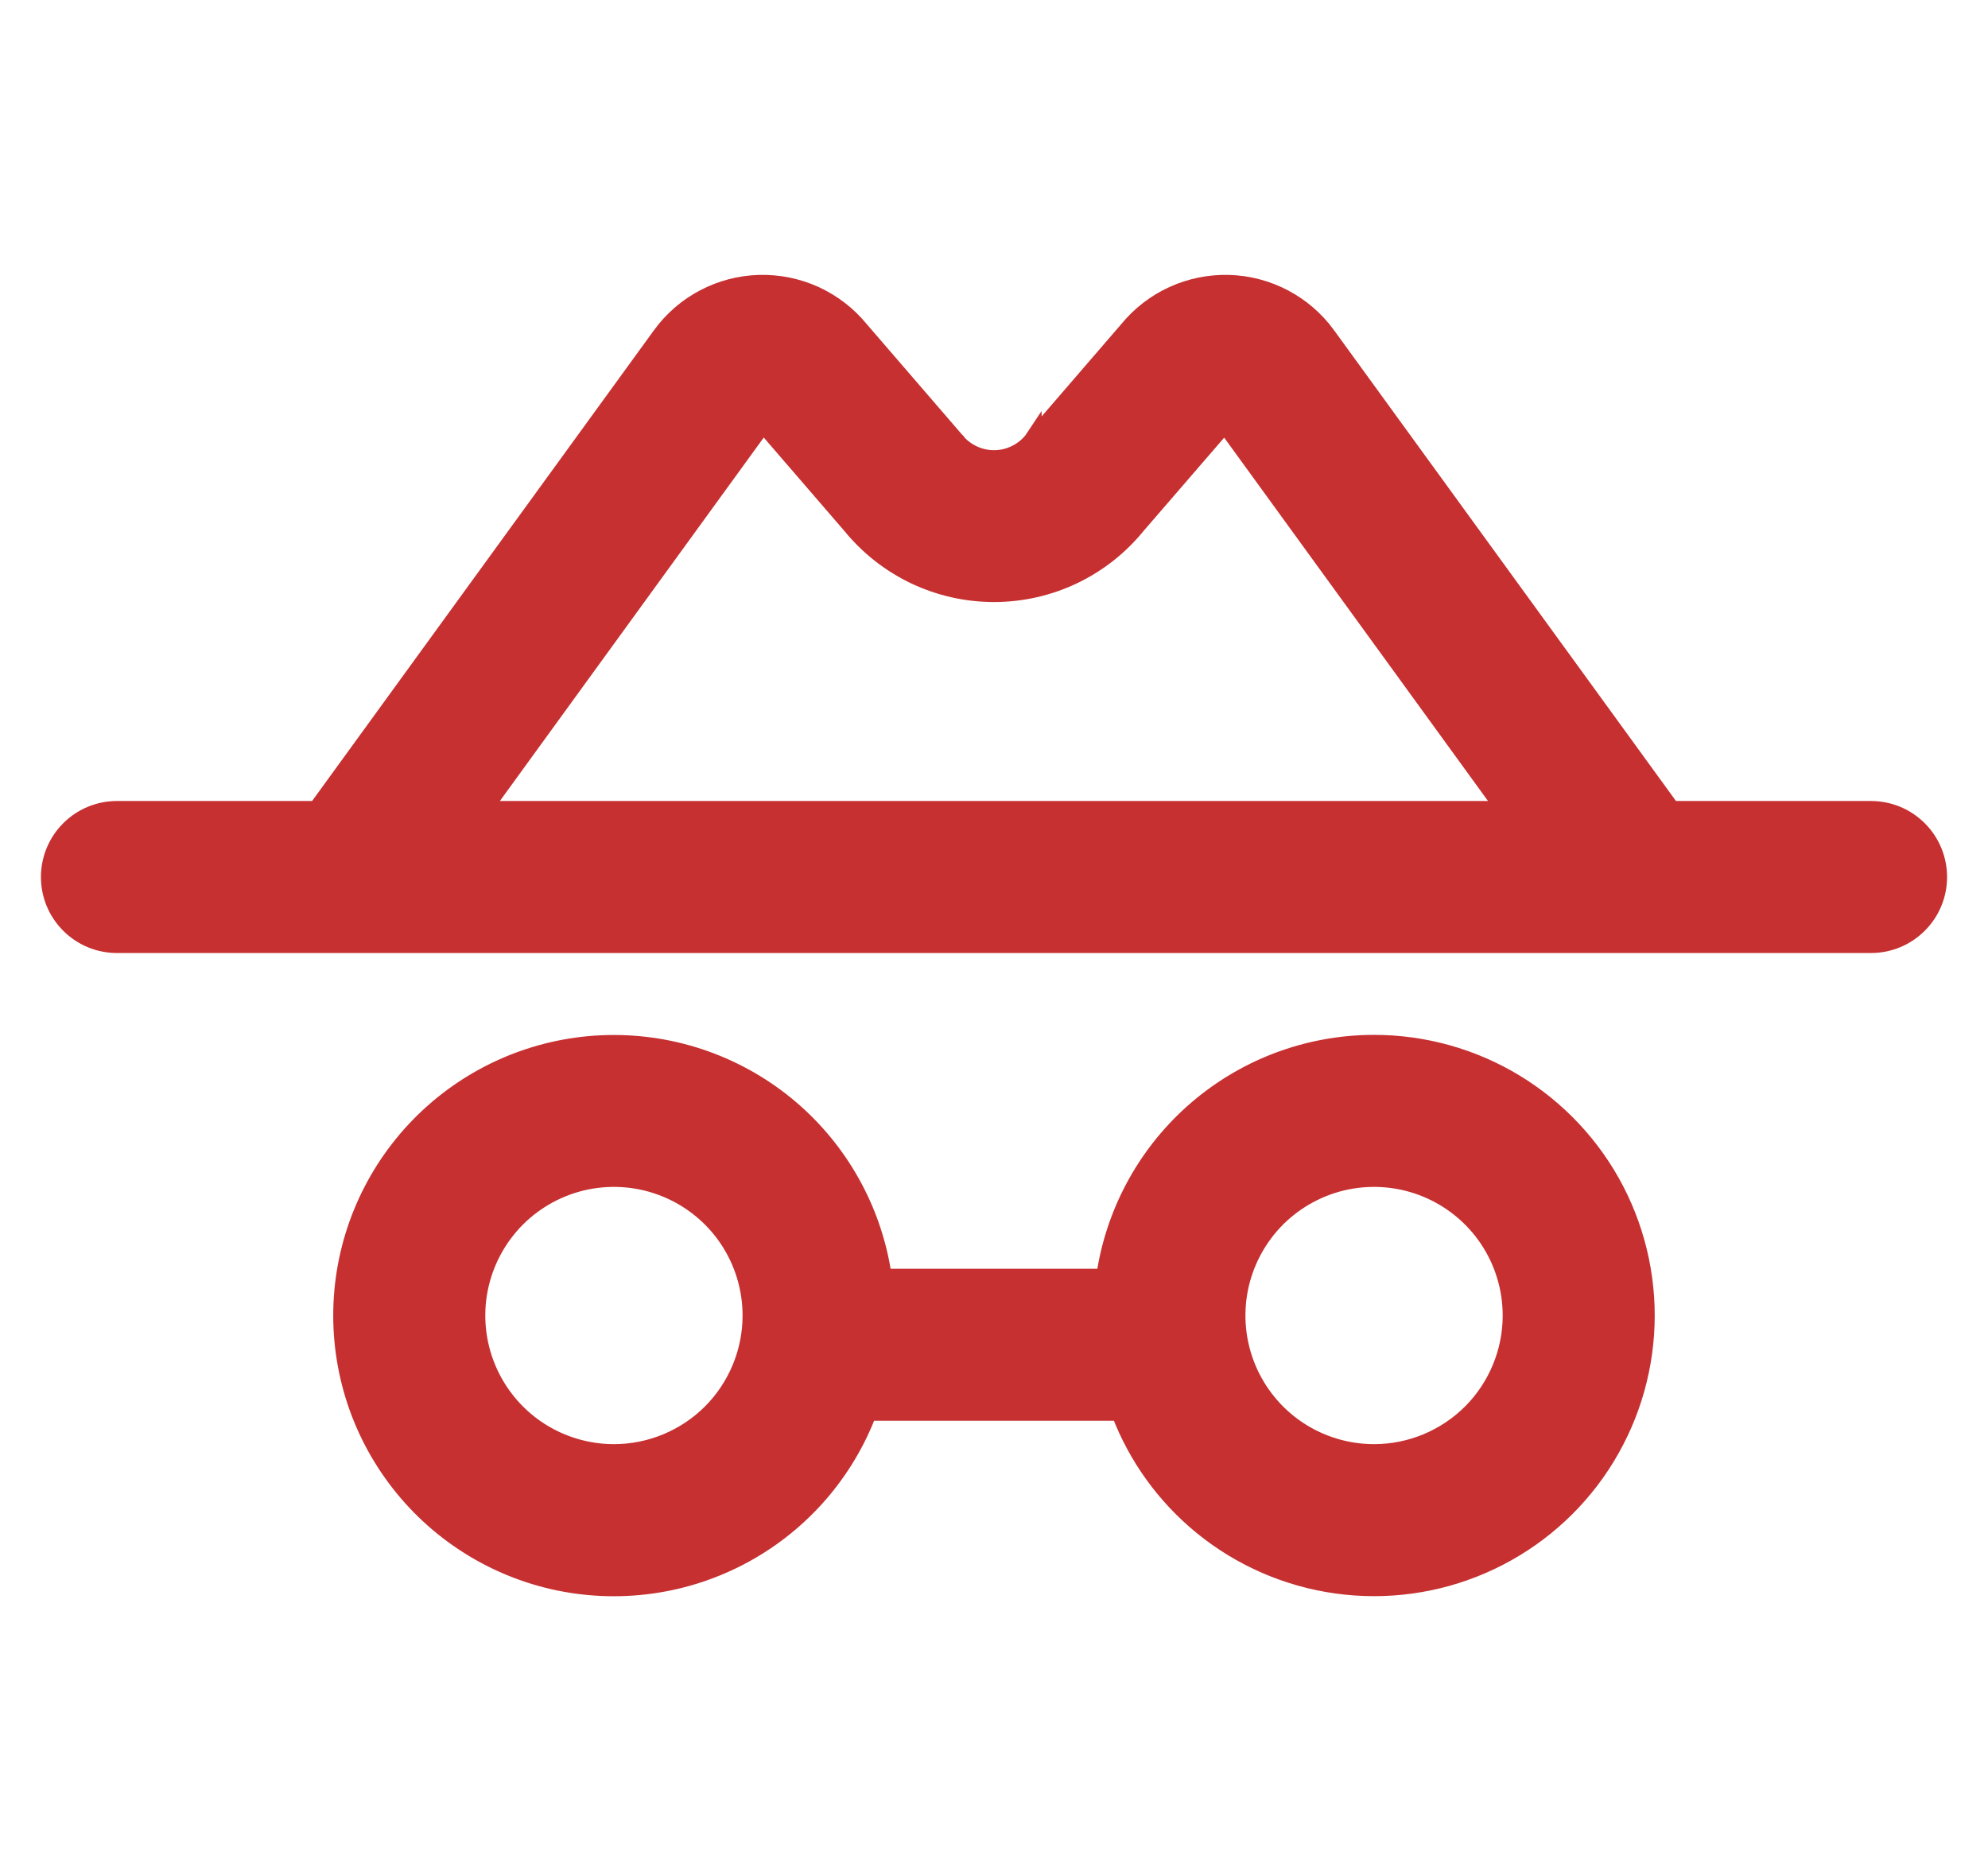 <svg width="34" height="32" viewBox="0 0 34 32" fill="none" xmlns="http://www.w3.org/2000/svg">
<path d="M22.694 5.736L22.694 5.735C22.5 5.47 22.249 5.252 21.958 5.099C21.667 4.946 21.345 4.861 21.017 4.852C20.689 4.843 20.362 4.909 20.064 5.045C19.765 5.181 19.502 5.384 19.294 5.637L17.689 7.498L17.689 7.498L17.664 7.527L17.664 7.526L17.66 7.532C17.581 7.631 17.481 7.711 17.366 7.766C17.252 7.821 17.127 7.85 17 7.85C16.873 7.85 16.748 7.821 16.634 7.766C16.519 7.711 16.419 7.631 16.34 7.532L16.34 7.531L16.336 7.527L16.311 7.498L16.311 7.498L14.706 5.637C14.498 5.384 14.235 5.181 13.937 5.045C13.638 4.909 13.311 4.843 12.983 4.852C12.655 4.861 12.333 4.946 12.042 5.099C11.751 5.252 11.5 5.47 11.306 5.735L11.306 5.736L5.414 13.85H2C1.695 13.85 1.402 13.971 1.187 14.187C0.971 14.402 0.85 14.695 0.85 15C0.85 15.305 0.971 15.598 1.187 15.813C1.402 16.029 1.695 16.15 2 16.15H32C32.305 16.15 32.597 16.029 32.813 15.813C33.029 15.598 33.15 15.305 33.15 15C33.15 14.695 33.029 14.402 32.813 14.187C32.597 13.971 32.305 13.85 32 13.85H28.587L22.694 5.736ZM13.052 7.242L14.557 8.986C14.853 9.349 15.225 9.641 15.647 9.842C16.07 10.043 16.532 10.147 17 10.147C17.468 10.147 17.93 10.043 18.353 9.842C18.775 9.641 19.147 9.349 19.442 8.986L20.947 7.244L25.743 13.85H8.255L13.052 7.242ZM23.5 17.85C22.356 17.85 21.253 18.272 20.401 19.034C19.582 19.767 19.05 20.765 18.896 21.85H15.103C14.95 20.766 14.418 19.769 13.601 19.037C12.749 18.275 11.647 17.853 10.504 17.852C9.362 17.85 8.259 18.27 7.406 19.03C6.553 19.79 6.009 20.838 5.879 21.973C5.75 23.108 6.042 24.252 6.702 25.185C7.361 26.118 8.341 26.776 9.454 27.033C10.568 27.289 11.737 27.127 12.738 26.577C13.709 26.044 14.456 25.183 14.847 24.15H19.153C19.442 24.913 19.927 25.586 20.56 26.103C21.221 26.642 22.017 26.989 22.861 27.106C23.706 27.223 24.566 27.106 25.348 26.767C26.131 26.428 26.805 25.881 27.297 25.185C27.789 24.488 28.08 23.671 28.139 22.82C28.198 21.97 28.021 21.119 27.63 20.362C27.238 19.605 26.645 18.971 25.917 18.527C25.189 18.084 24.352 17.85 23.5 17.85ZM10.5 24.85C10.035 24.85 9.581 24.712 9.194 24.454C8.808 24.196 8.507 23.829 8.329 23.399C8.151 22.97 8.104 22.497 8.195 22.041C8.286 21.586 8.51 21.167 8.838 20.838C9.167 20.51 9.586 20.286 10.041 20.195C10.497 20.105 10.97 20.151 11.399 20.329C11.829 20.507 12.196 20.808 12.454 21.194C12.712 21.581 12.85 22.035 12.85 22.5C12.85 22.809 12.789 23.114 12.671 23.399C12.553 23.684 12.38 23.944 12.162 24.162C11.944 24.38 11.684 24.553 11.399 24.671C11.114 24.789 10.809 24.85 10.5 24.85ZM23.5 24.85C23.035 24.85 22.581 24.712 22.194 24.454C21.808 24.196 21.507 23.829 21.329 23.399C21.151 22.97 21.105 22.497 21.195 22.041C21.286 21.586 21.51 21.167 21.838 20.838C22.167 20.51 22.586 20.286 23.041 20.195C23.497 20.105 23.97 20.151 24.399 20.329C24.829 20.507 25.196 20.808 25.454 21.194C25.712 21.581 25.85 22.035 25.85 22.5C25.85 23.123 25.602 23.721 25.162 24.162C24.721 24.602 24.123 24.85 23.5 24.85Z" fill="#C63031" stroke="#C63031" stroke-width="0.3"/>
</svg>
